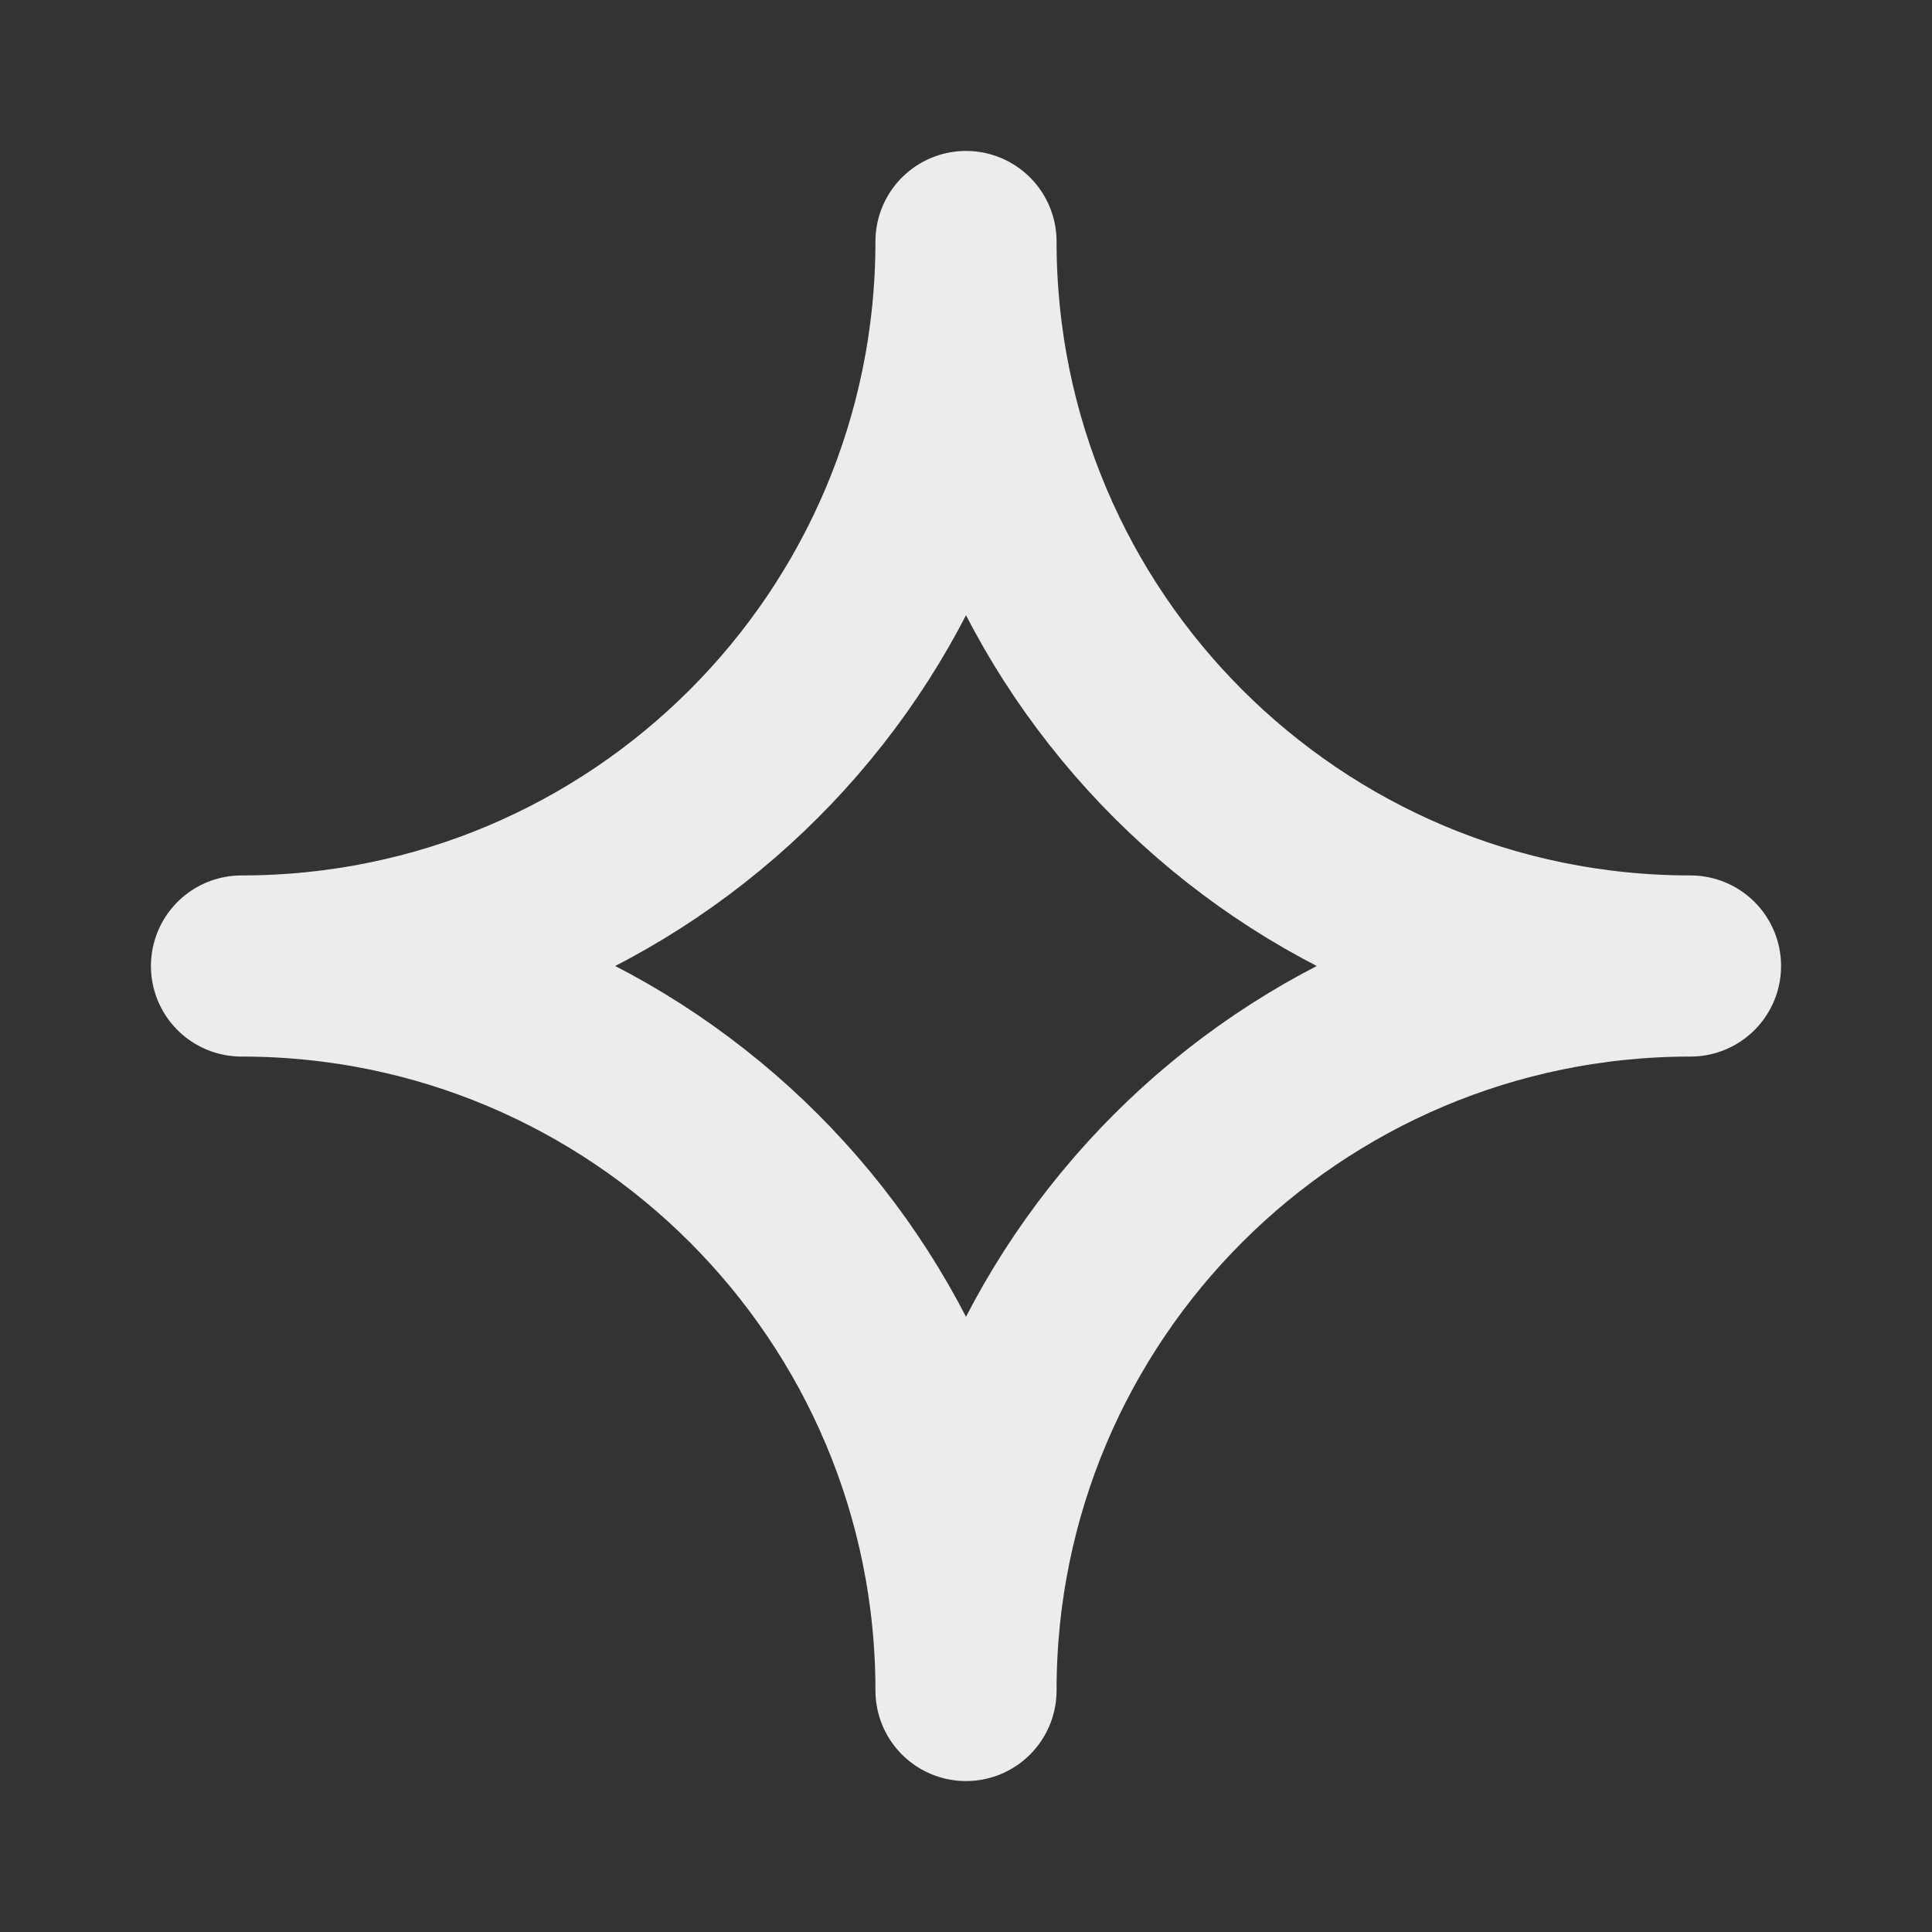 <svg width="16" height="16" viewBox="0 0 16 16" fill="none" xmlns="http://www.w3.org/2000/svg">
<rect x="0" y="0" width="16" height="16" fill="#333333" stroke="none"/>
<g id="premium">
<path id="shape" d="M8 2C8 5.314 10.686 8 14 8C10.686 8 8 10.686 8 14C8 10.686 5.314 8 2 8C5.314 8 8 5.314 8 2Z" stroke="#ECECEC" stroke-width="1.5" stroke-linecap="round" stroke-linejoin="round"/>
</g>
</svg>
